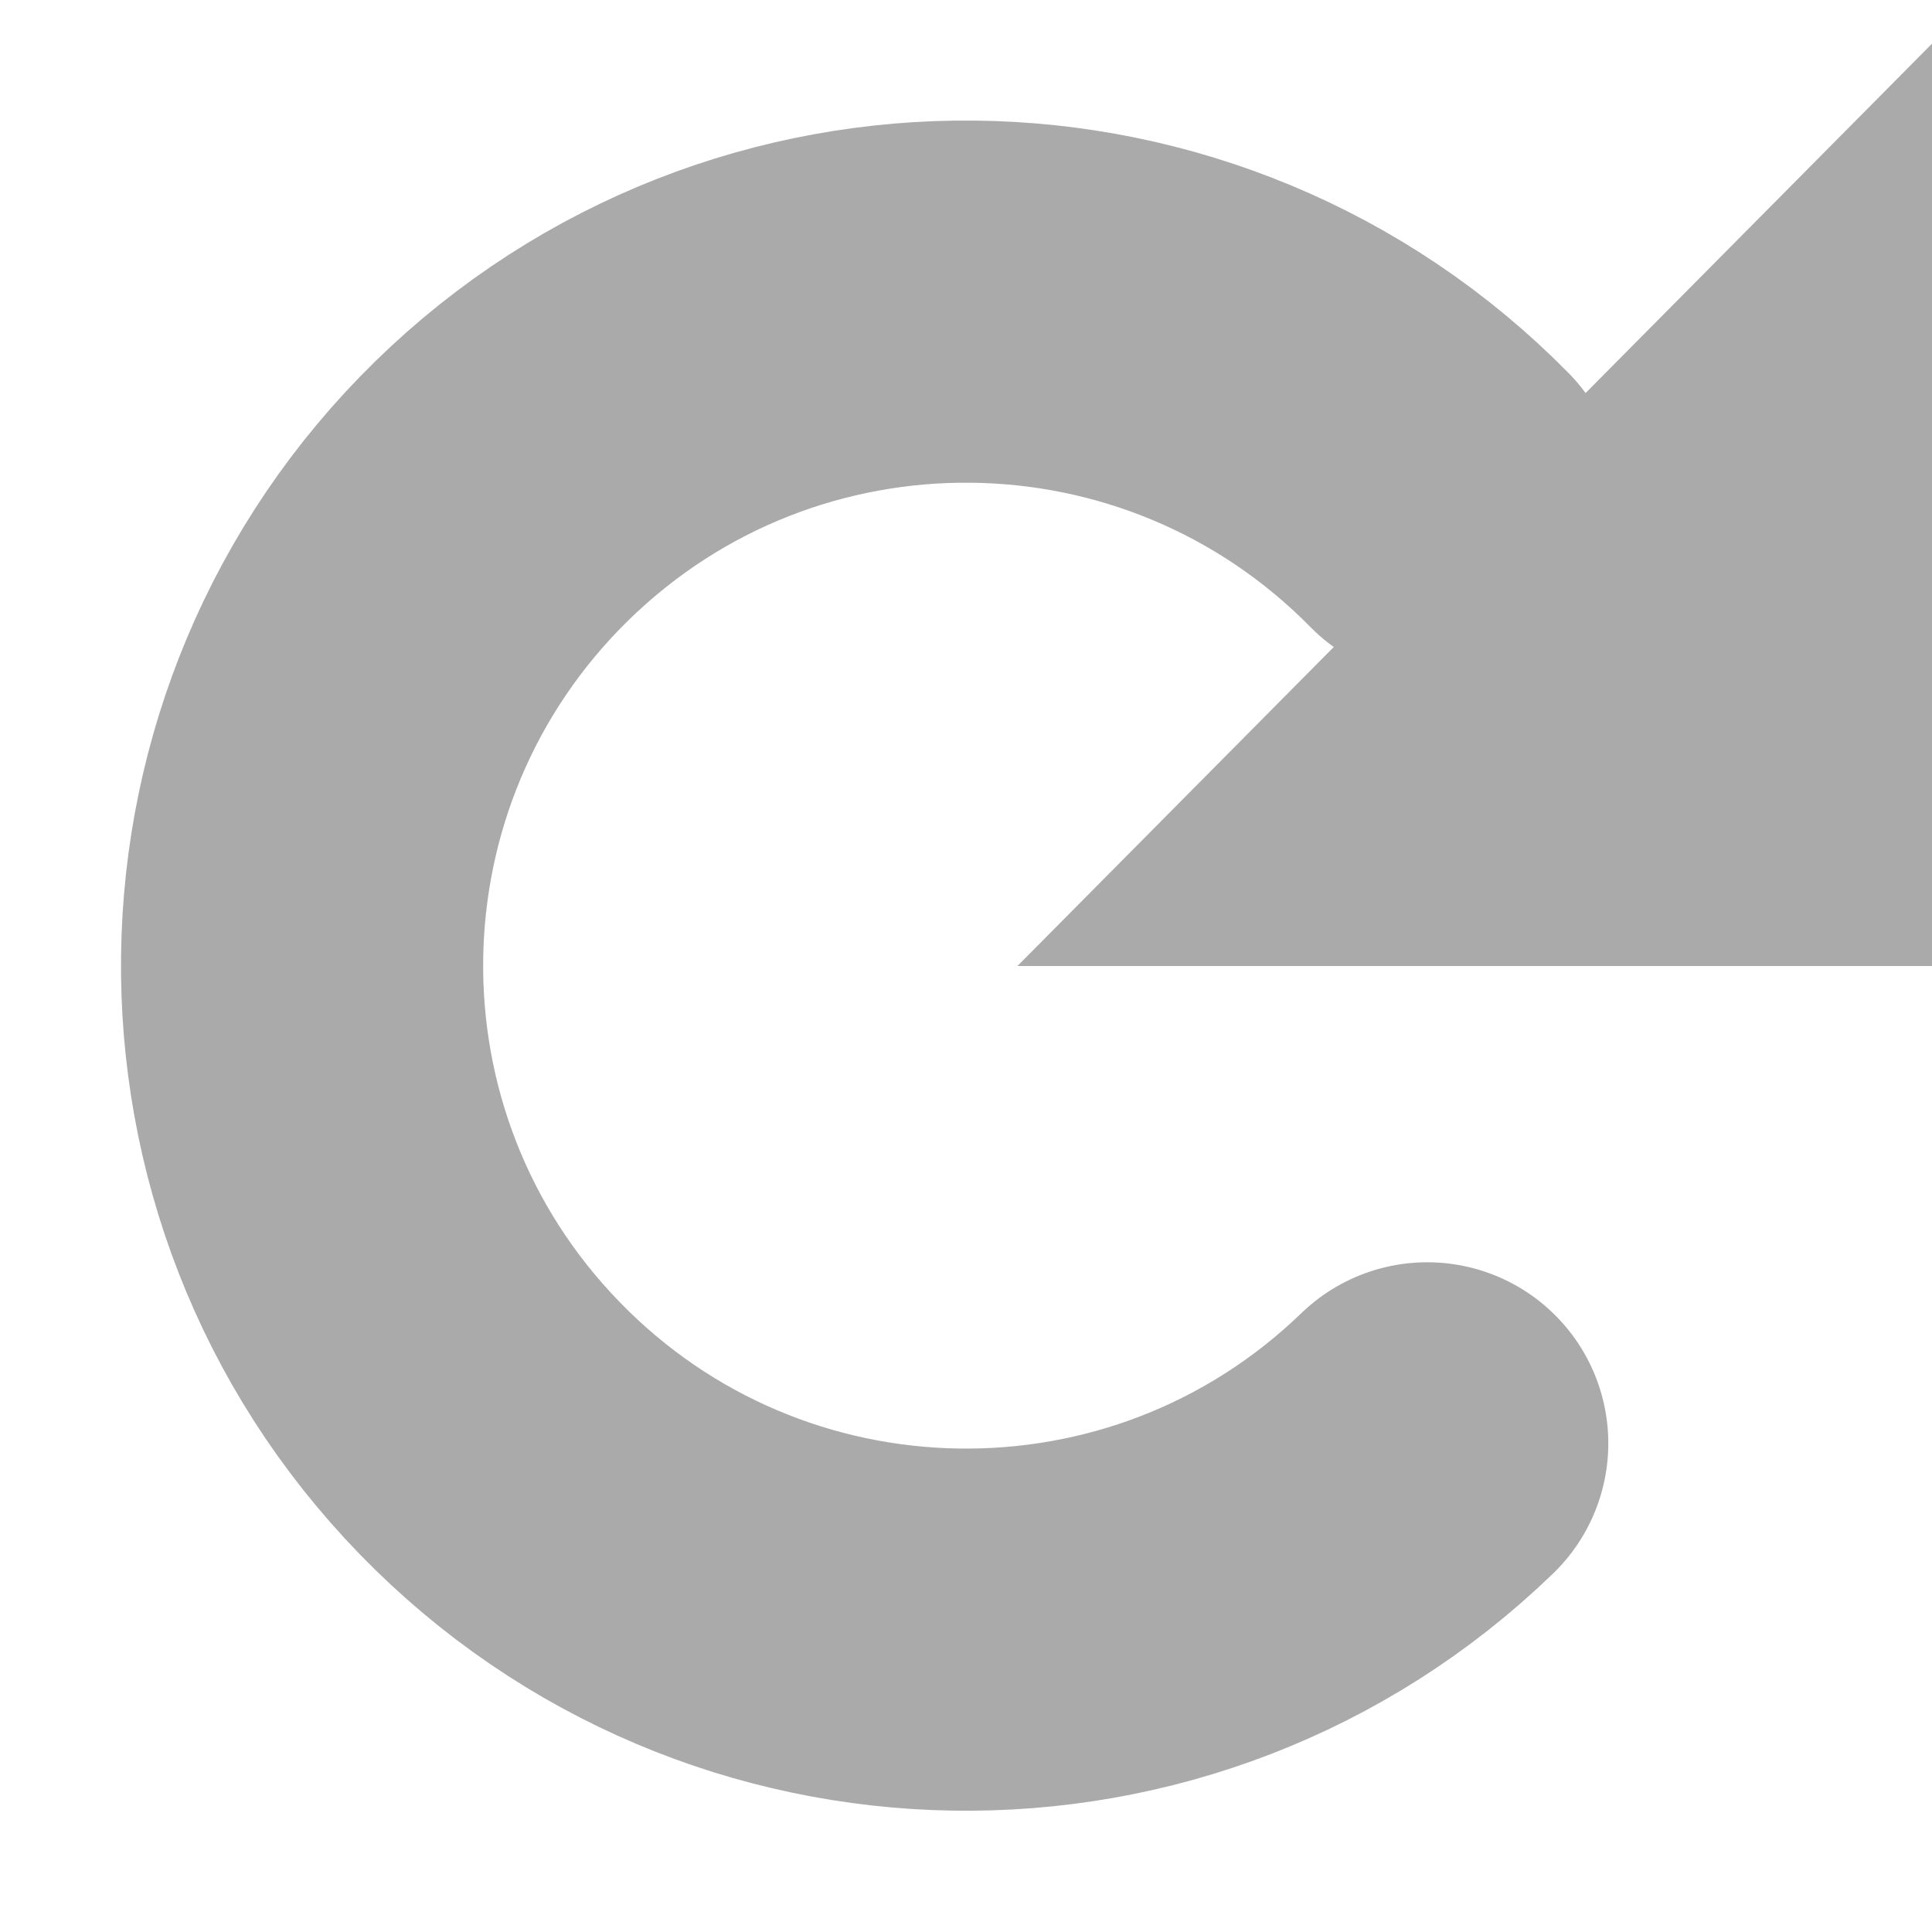 <svg width="47.5" xmlns="http://www.w3.org/2000/svg" height="47.5" viewBox="0 0 38 38" xmlns:xlink="http://www.w3.org/1999/xlink">
<path style="fill:none;stroke:#aaa;stroke-linejoin:round;stroke-linecap:round;stroke-width:2.727" d="M 11.999 7.088 C 11.952 9.842 9.683 12.039 6.928 11.999 C 4.172 11.96 1.97 9.698 2 6.942 C 2.032 4.187 4.286 1.978 7.042 2 " transform="matrix(1.847 1.847 -1.847 1.847 19.001 -6.865)"/>
<path style="fill:#aaa" d="M 20.012 19 L 38 0.859 L 38 19 Z "/>
</svg>
